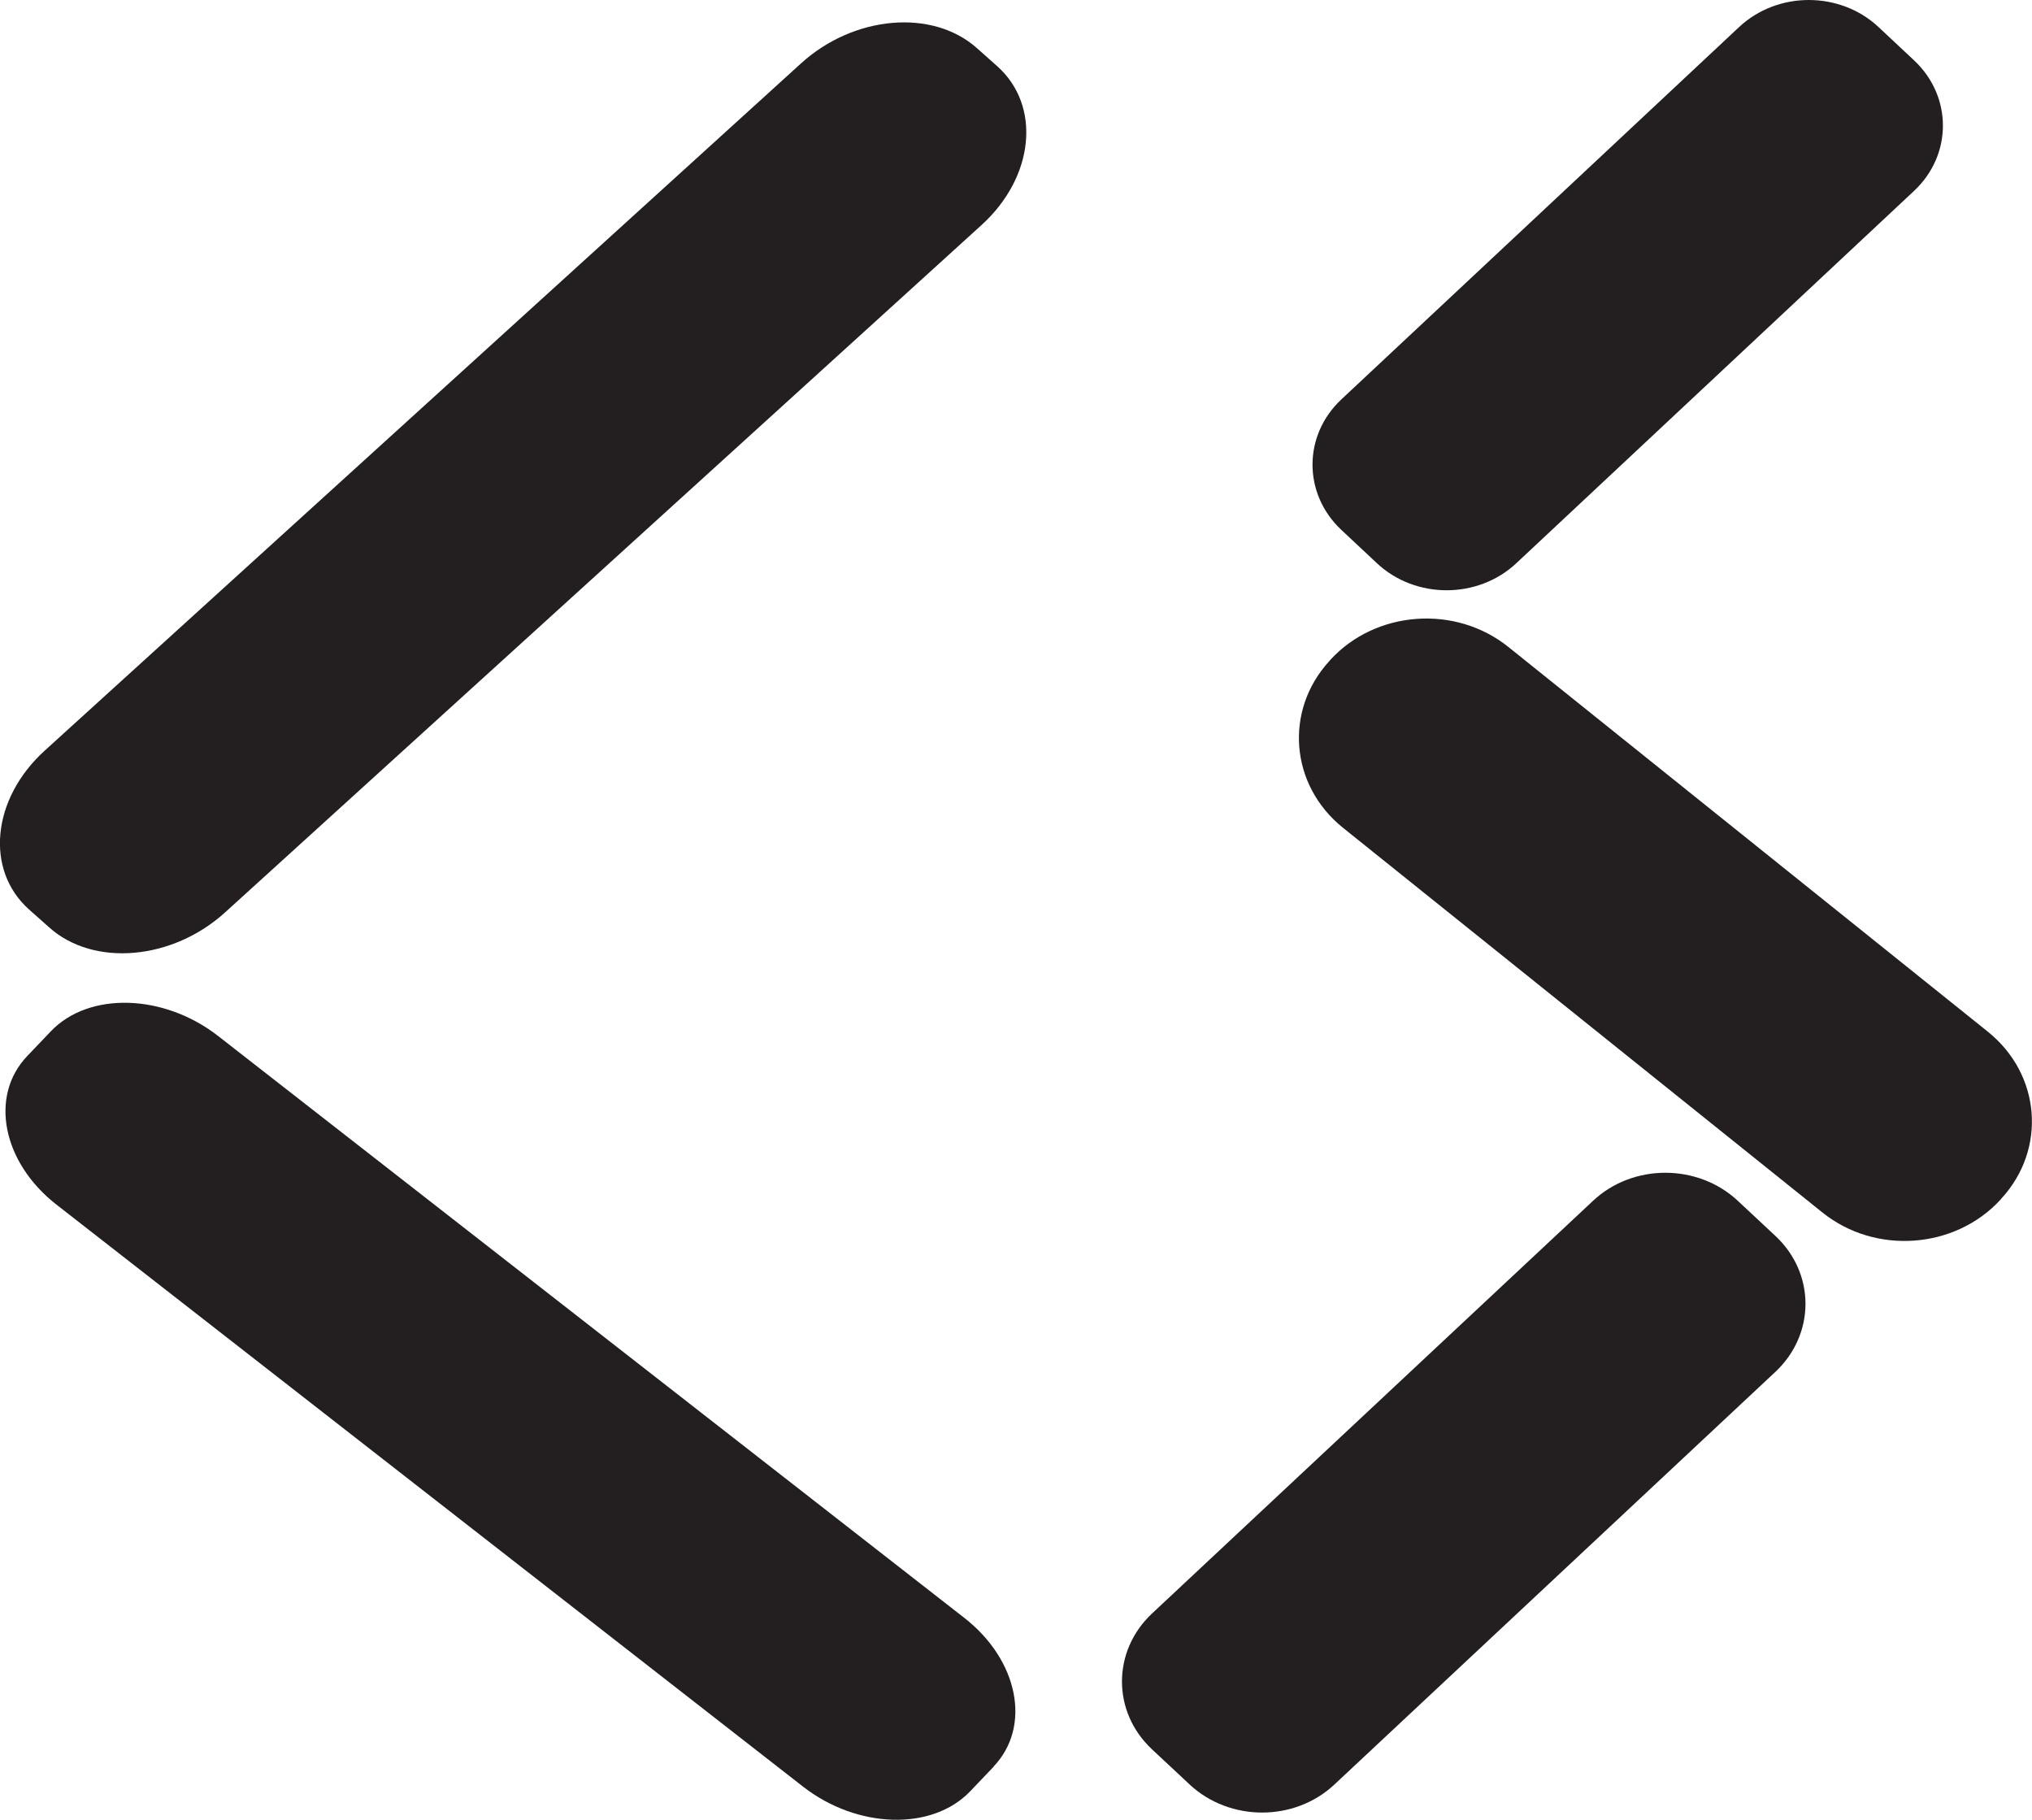 <?xml version="1.0" encoding="UTF-8"?>
<svg id="Layer_2" data-name="Layer 2" xmlns="http://www.w3.org/2000/svg" viewBox="0 0 90.27 80.84">
  <defs>
    <style>
      .cls-1 {
        fill: #231f20;
        stroke-width: 0px;
      }
    </style>
  </defs>
  <g id="Layer_1-2" data-name="Layer 1">
    <g>
      <path class="cls-1" d="M2.19,41.2l-.9-.8c-1.97-1.76-1.65-4.93.7-7.06L35.58,2.82c2.35-2.14,5.85-2.44,7.82-.68l.9.8c1.97,1.76,1.65,4.93-.7,7.06L10.01,40.52c-2.35,2.14-5.85,2.44-7.82.68Z"/>
      <path class="cls-1" d="M52.85,79.27l-1.68-1.57c-1.77-1.66-1.77-4.35,0-6.02l19.6-18.34c1.77-1.66,4.65-1.66,6.43,0l1.68,1.57c1.77,1.66,1.77,4.35,0,6.02l-19.6,18.34c-1.77,1.66-4.65,1.66-6.43,0Z"/>
      <path class="cls-1" d="M88.92,53.23l-.05.06c-2.02,2.2-5.56,2.46-7.91.57l-21.3-17.09c-2.35-1.89-2.62-5.2-.61-7.4l.05-.06c2.02-2.2,5.56-2.46,7.91-.57l21.3,17.09c2.35,1.89,2.62,5.2.61,7.4Z"/>
      <path class="cls-1" d="M61.17,25.02l-1.58-1.48c-1.71-1.6-1.71-4.2,0-5.8L77.26,1.2c1.71-1.6,4.48-1.6,6.19,0l1.58,1.48c1.71,1.6,1.71,4.2,0,5.8l-17.67,16.54c-1.71,1.6-4.48,1.6-6.19,0Z"/>
      <path class="cls-1" d="M44.15,78.47l-1.05,1.1c-1.69,1.77-5.02,1.67-7.43-.21L2.52,53.52c-2.42-1.88-3-4.84-1.31-6.61l1.05-1.1c1.69-1.77,5.02-1.67,7.43.21l33.14,25.84c2.42,1.88,3,4.84,1.31,6.61Z"/>
    </g>
  </g>
</svg>